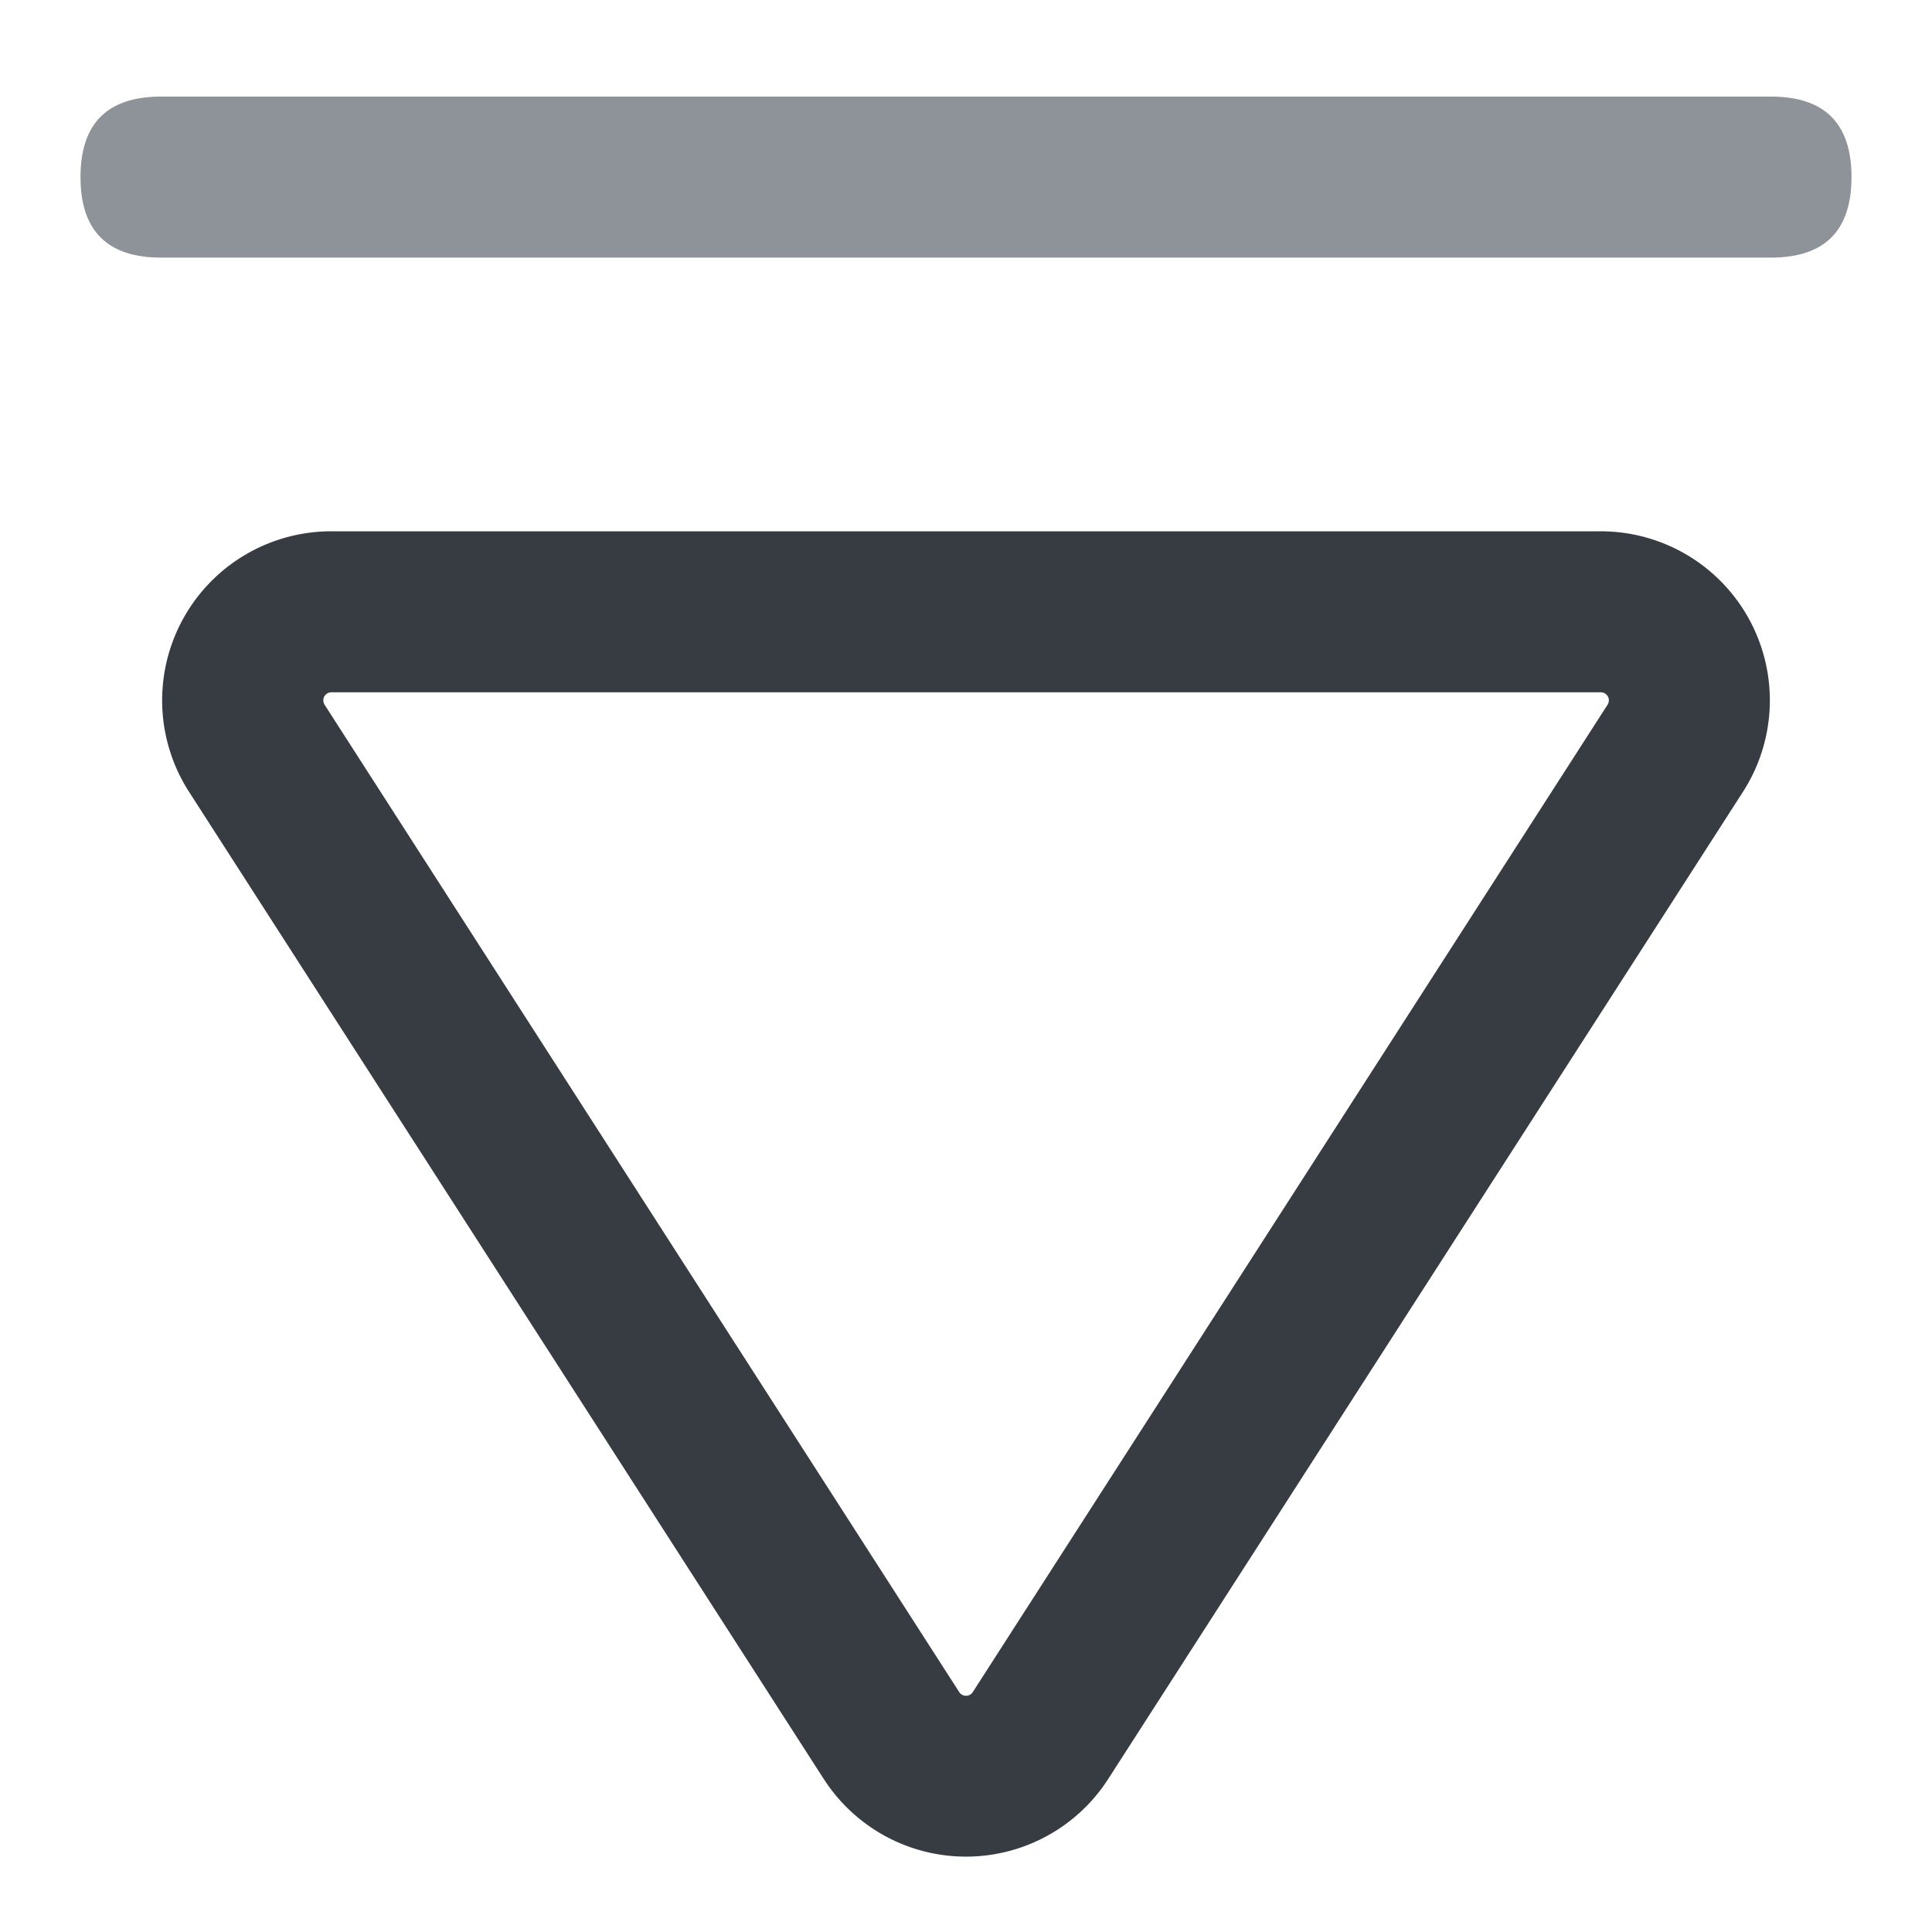 <?xml version="1.0" standalone="no"?><!DOCTYPE svg PUBLIC "-//W3C//DTD SVG 1.1//EN" "http://www.w3.org/Graphics/SVG/1.1/DTD/svg11.dtd"><svg viewBox="0 0 1024 1024" version="1.1" xmlns="http://www.w3.org/2000/svg"><path d="M981.333 136.533m-42.667 0l-853.333 0q-42.667 0-42.667-42.667l0 0q0-42.667 42.667-42.667l853.333 0q42.667 0 42.667 42.667l0 0q0 42.667-42.667 42.667Z" fill="#8D9399" /><path d="M436.651 942.976l-336.469-523.307a89.6 89.6 0 0 1 75.392-138.069L848.427 281.6a89.6 89.6 0 0 1 75.392 138.069L587.349 942.933a89.6 89.6 0 0 1-150.699 0zM509.696 898.133a4.267 4.267 0 0 0 5.888-1.28L852.053 373.504a4.267 4.267 0 0 0-3.584-6.571l-672.853 0a4.267 4.267 0 0 0-3.584 6.571L508.416 896.853a4.267 4.267 0 0 0 1.28 1.28z" fill="#373C43" /></svg>